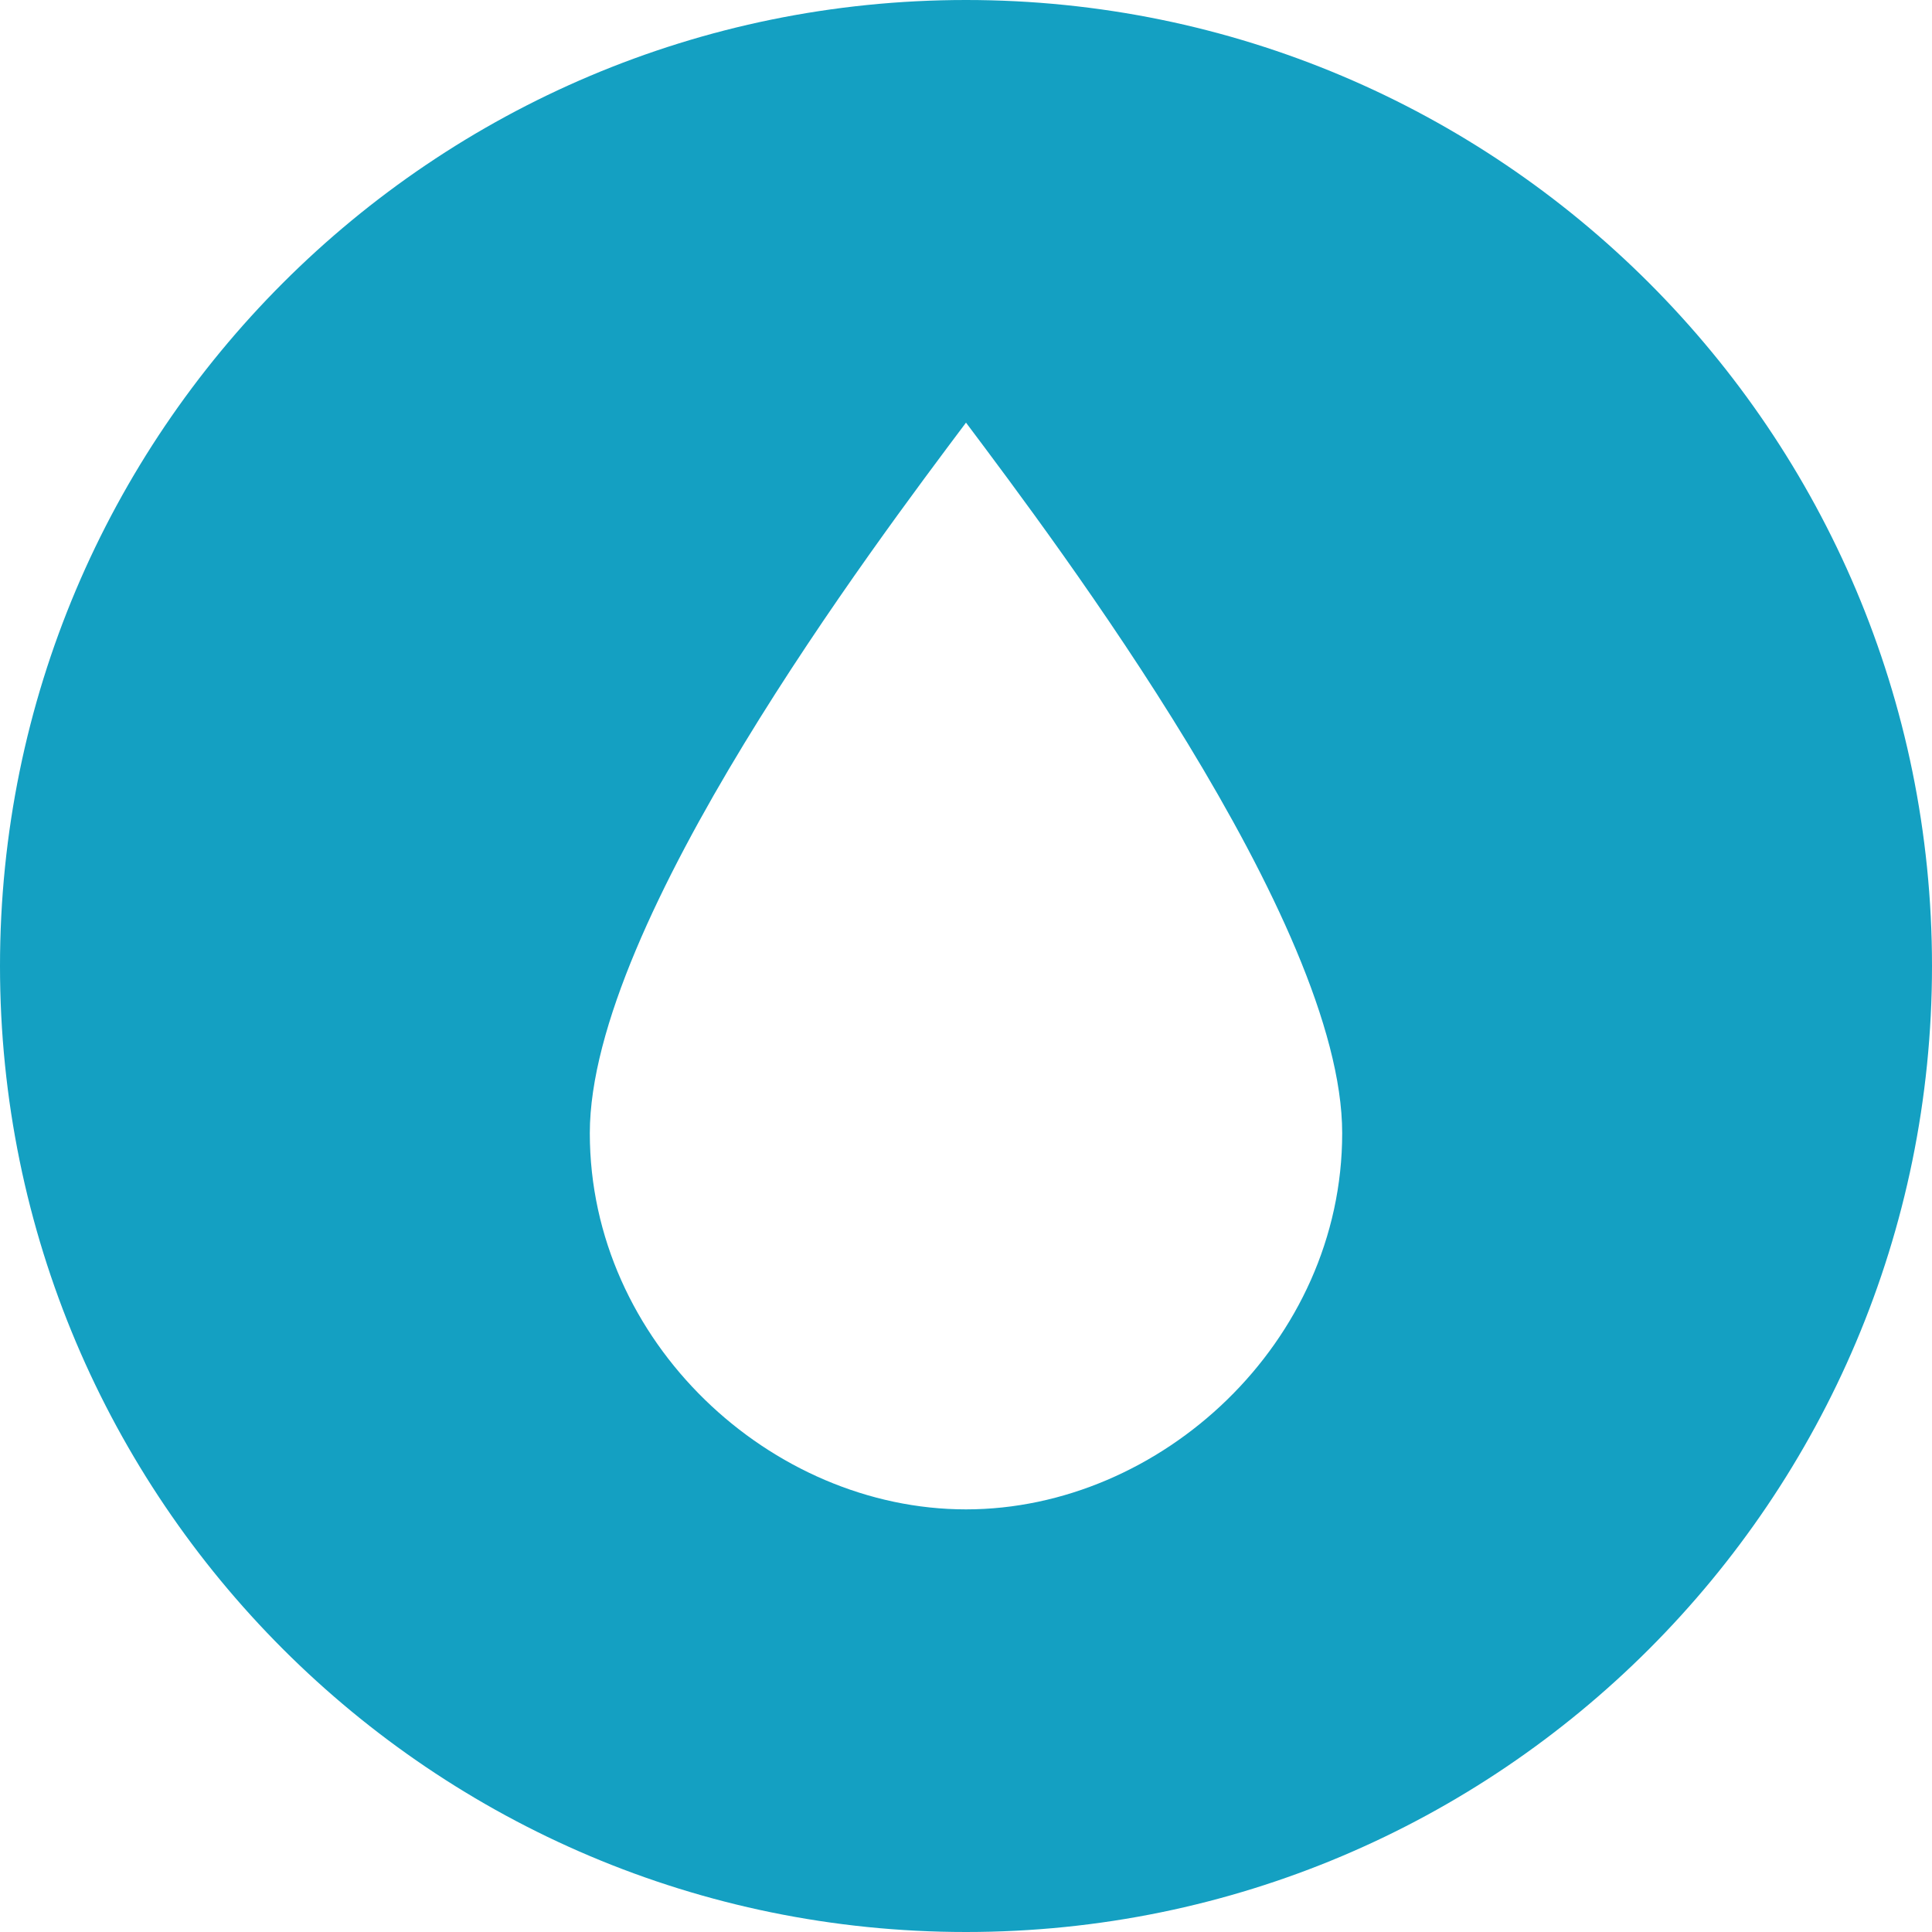 <?xml version="1.0" encoding="UTF-8"?>
<svg width="28px" height="28px" viewBox="0 0 28 28" version="1.1" xmlns="http://www.w3.org/2000/svg" xmlns:xlink="http://www.w3.org/1999/xlink">
    <title>water_light</title>
    <g id="water_light" stroke="none" fill="none" fill-rule="evenodd">
        <path d="M14,0 C21.732,0 28,6.268 28,14 C28,21.732 21.732,28 14,28 C6.268,28 0,21.732 0,14 C0,6.268 6.268,0 14,0 Z M14,6.125 C12.688,7.875 8.548,13.361 8.548,16.423 C8.548,19.452 11.175,21.875 14,21.875 C16.825,21.875 19.452,19.452 19.452,16.423 C19.452,13.361 15.312,7.875 14,6.125 Z" id="Shape" fill="#14A0C2"></path>
    </g>
</svg>